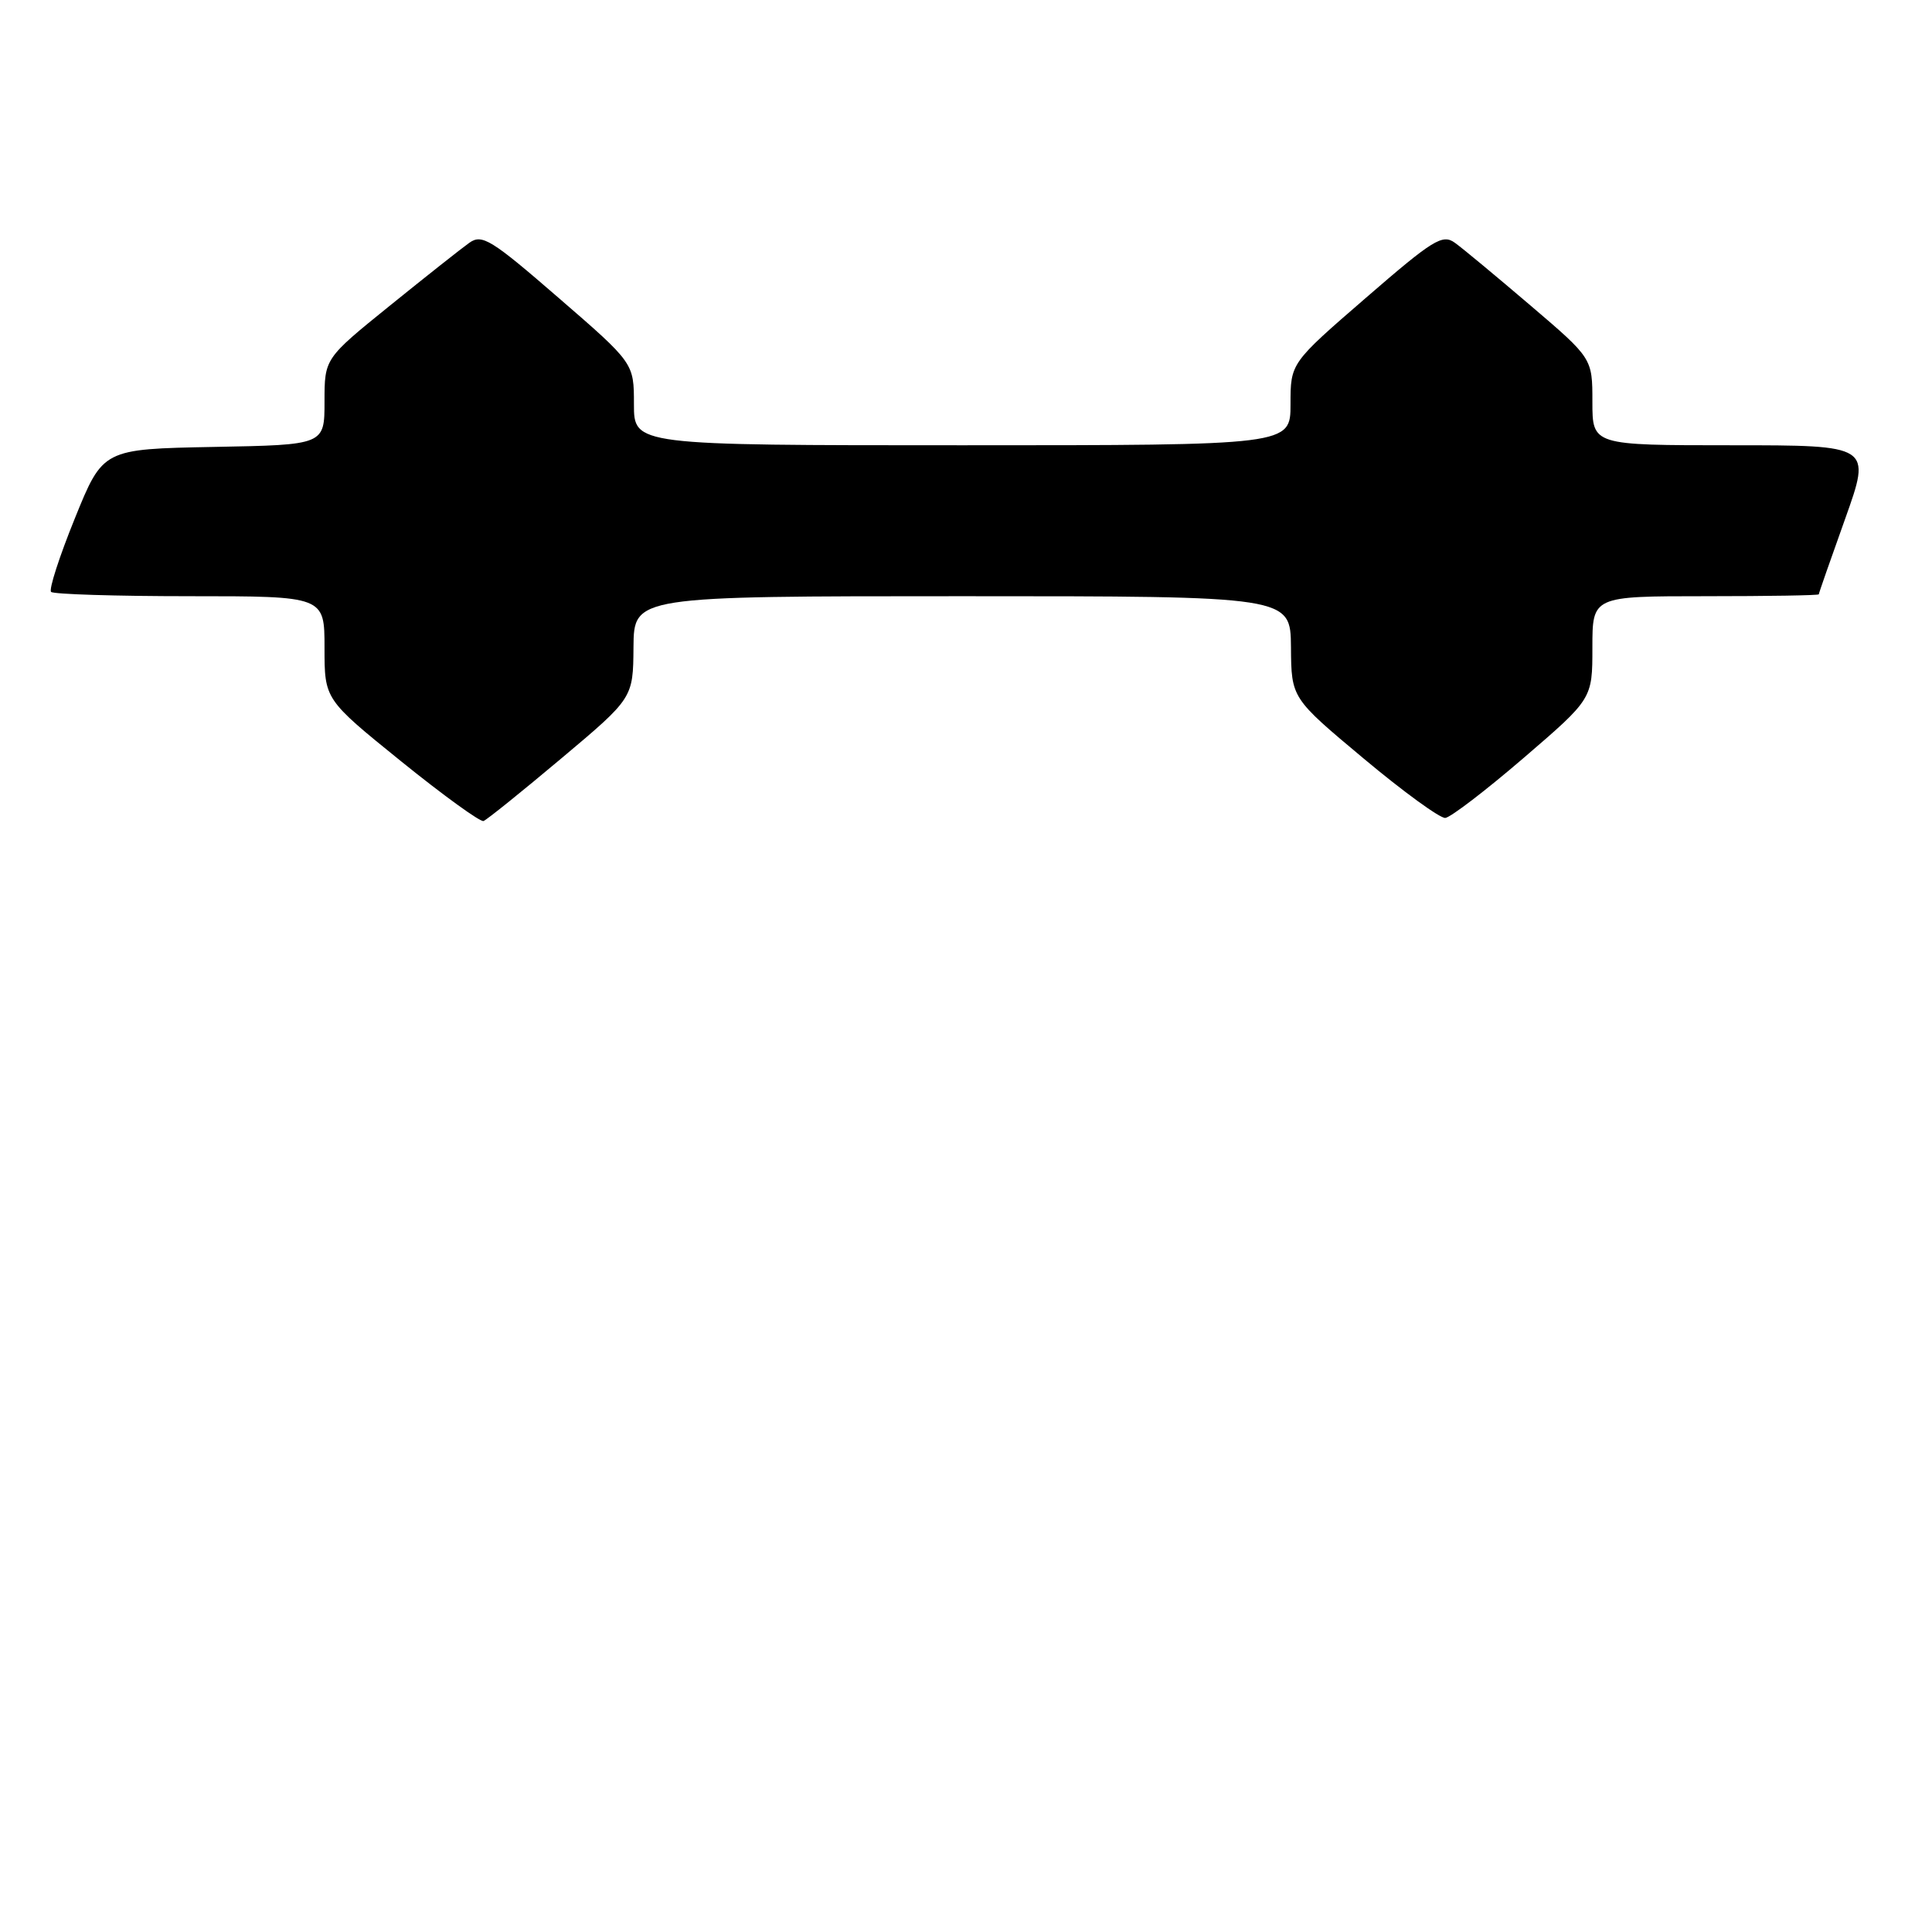 <?xml version="1.0" encoding="UTF-8" standalone="no"?>
<!DOCTYPE svg PUBLIC "-//W3C//DTD SVG 1.1//EN" "http://www.w3.org/Graphics/SVG/1.1/DTD/svg11.dtd" >
<svg xmlns="http://www.w3.org/2000/svg" xmlns:xlink="http://www.w3.org/1999/xlink" version="1.1" viewBox="0 0 256 256">
 <g >
 <path fill="currentColor"
d=" M 74.37 100.50 C 83.89 92.50 83.89 92.50 83.94 85.75 C 84.00 79.00 84.00 79.00 127.50 79.00 C 171.00 79.00 171.00 79.00 171.06 85.75 C 171.11 92.50 171.11 92.50 180.68 100.50 C 185.94 104.90 190.82 108.45 191.51 108.38 C 192.21 108.31 196.88 104.74 201.89 100.43 C 211.00 92.60 211.00 92.60 211.00 85.80 C 211.00 79.00 211.00 79.00 226.00 79.00 C 234.25 79.00 241.00 78.89 241.00 78.75 C 241.00 78.61 242.57 74.11 244.49 68.75 C 247.97 59.00 247.97 59.00 229.49 59.00 C 211.00 59.00 211.00 59.00 211.00 53.24 C 211.00 47.48 211.00 47.48 202.81 40.49 C 198.31 36.65 193.80 32.90 192.78 32.17 C 191.13 30.98 189.90 31.74 180.97 39.48 C 171.00 48.11 171.00 48.11 171.00 53.56 C 171.00 59.00 171.00 59.00 127.50 59.00 C 84.00 59.00 84.00 59.00 84.00 53.56 C 84.00 48.11 84.00 48.11 74.03 39.48 C 65.07 31.71 63.87 30.98 62.19 32.17 C 61.16 32.90 56.42 36.65 51.66 40.50 C 43.00 47.50 43.00 47.50 43.00 53.22 C 43.00 58.95 43.00 58.95 28.32 59.22 C 13.64 59.50 13.64 59.50 9.92 68.68 C 7.87 73.73 6.45 78.12 6.77 78.43 C 7.08 78.74 15.36 79.00 25.17 79.00 C 43.00 79.00 43.00 79.00 43.00 85.84 C 43.00 92.67 43.00 92.67 53.14 100.87 C 58.72 105.38 63.64 108.94 64.07 108.79 C 64.50 108.63 69.14 104.90 74.37 100.50 Z "/>
</g>
</svg>